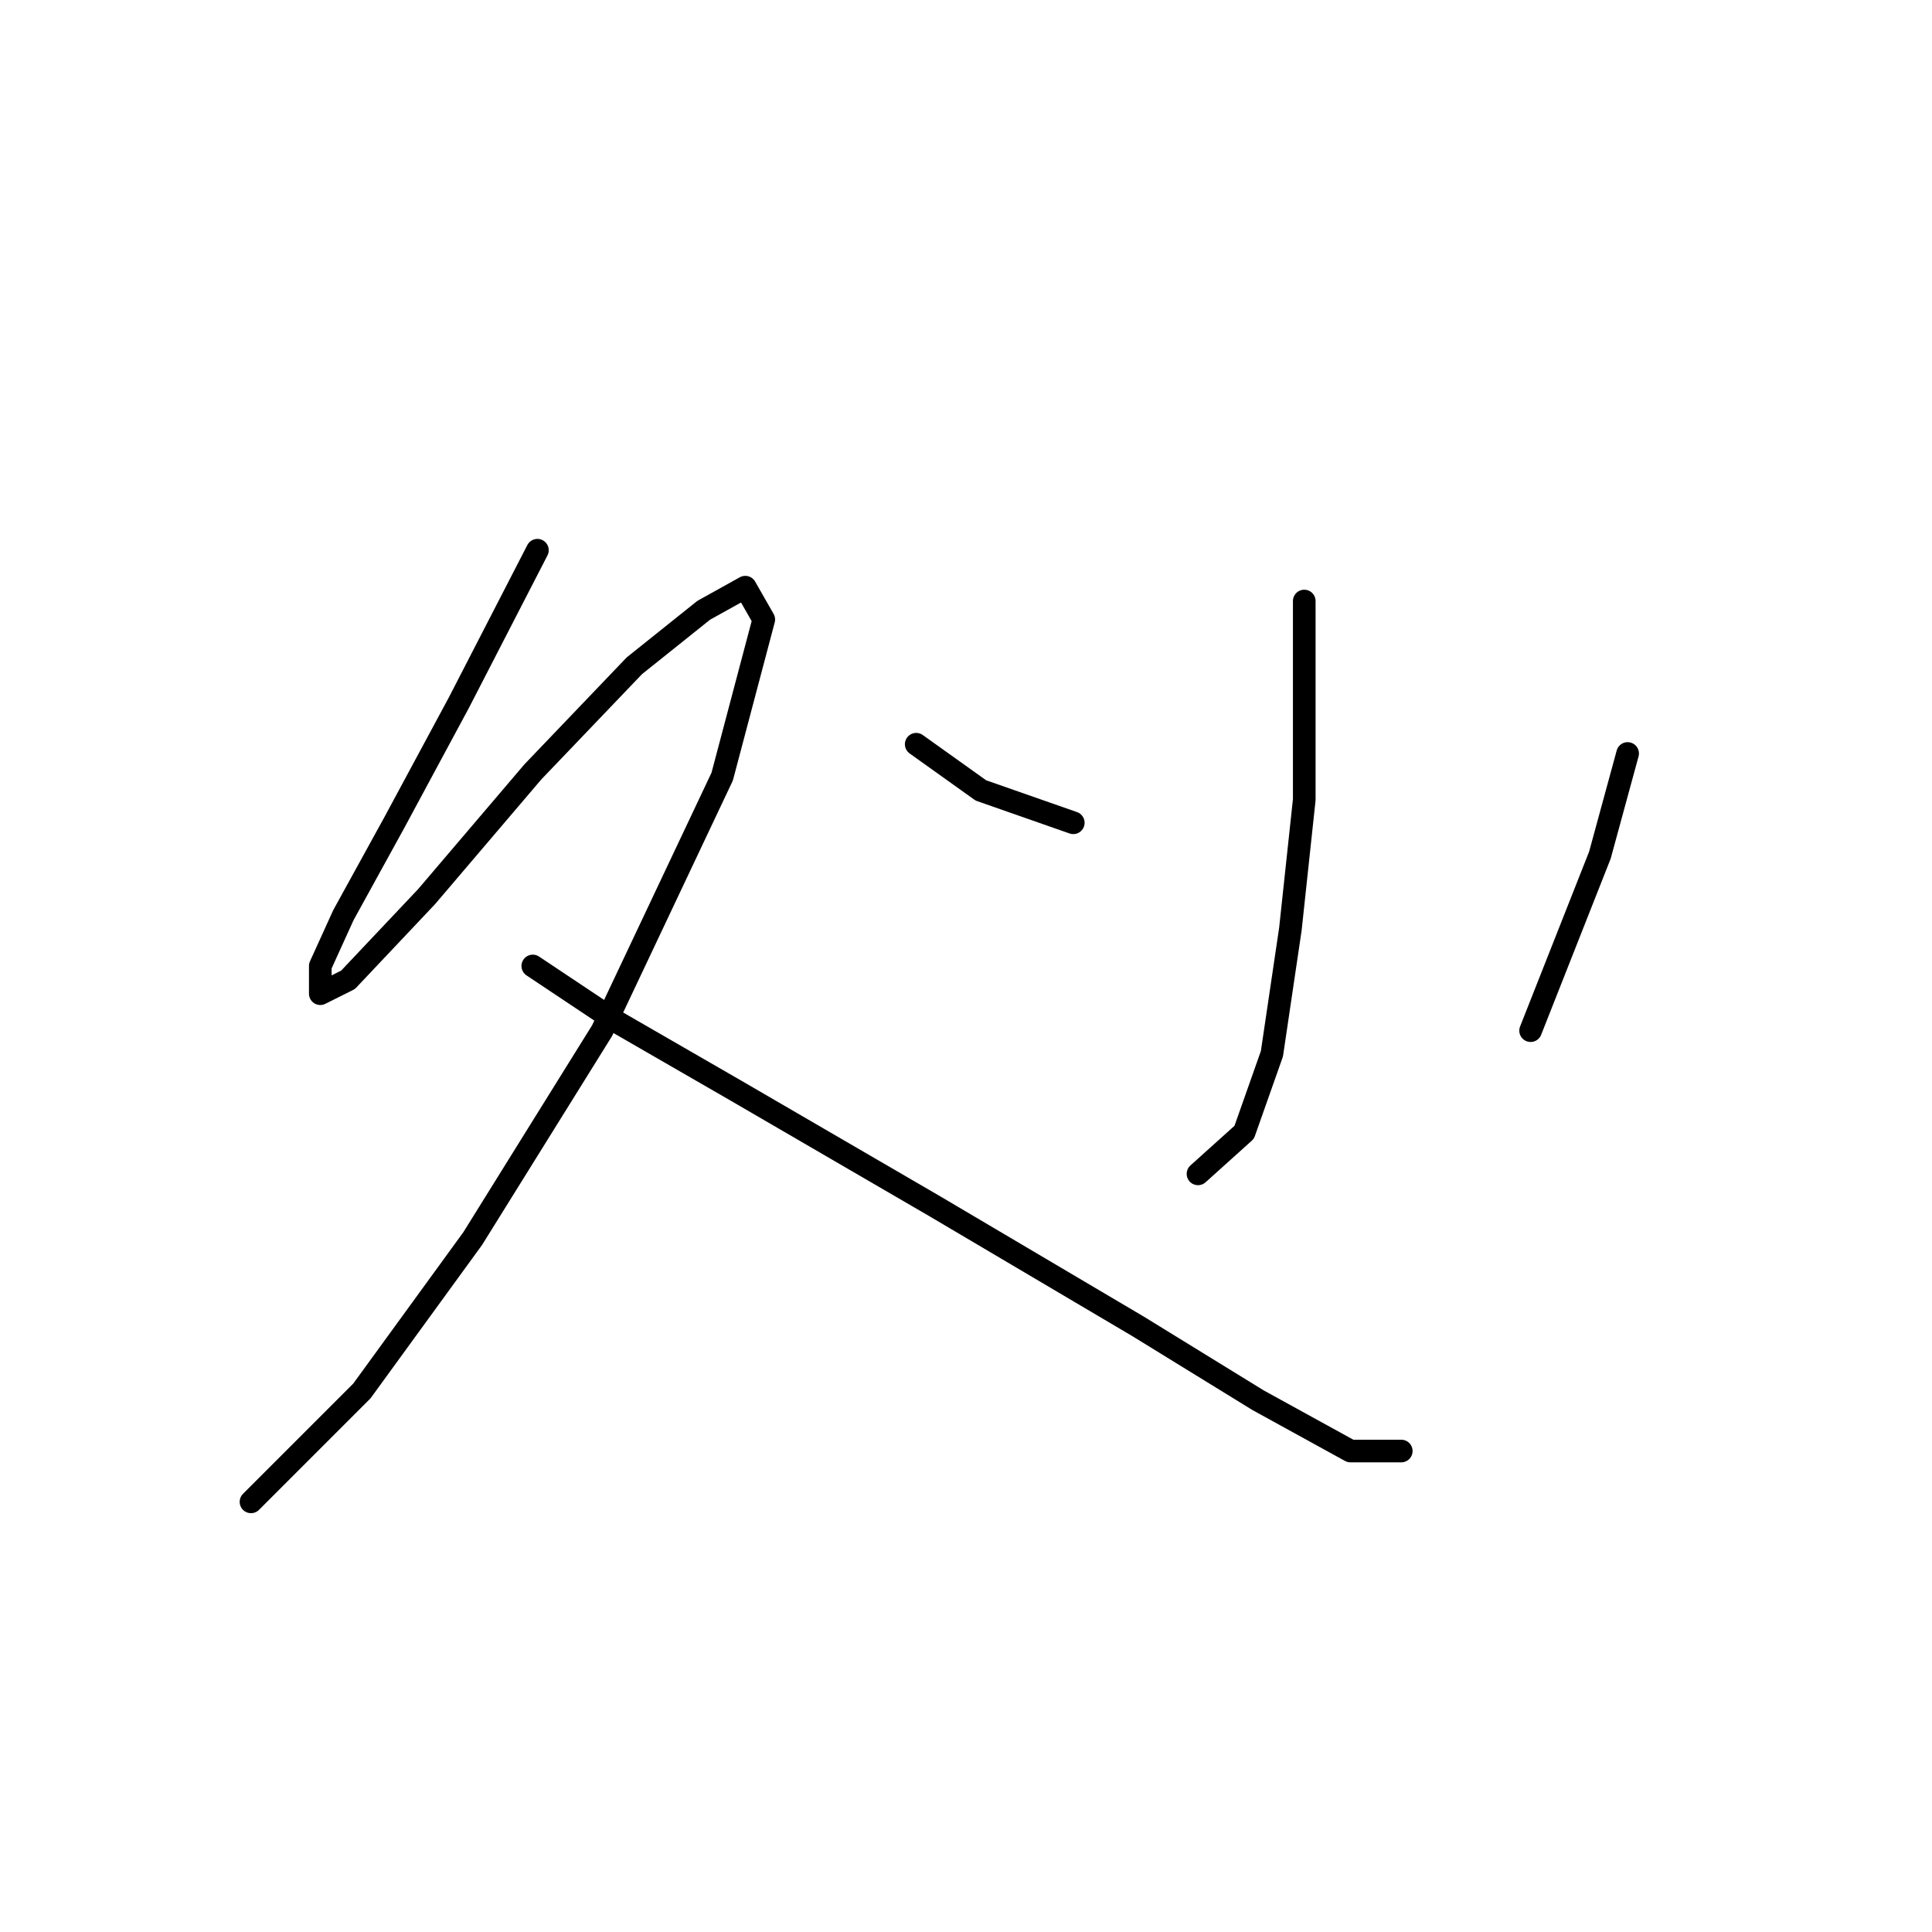 <?xml version="1.0" standalone="no"?>
    <svg width="256" height="256" xmlns="http://www.w3.org/2000/svg" version="1.1">
    <polyline stroke="black" stroke-width="3" stroke-linecap="round" fill="transparent" stroke-linejoin="round" points="71.21 72.907 60.804 93.107 52.235 109.022 45.501 121.264 42.441 127.997 42.441 131.67 46.113 129.834 56.519 118.816 70.598 102.289 84.064 88.21 93.246 80.865 98.755 77.804 101.204 82.089 95.695 102.901 79.78 136.567 62.64 164.112 47.95 184.312 33.259 199.003 33.259 199.003 " />
        <polyline stroke="black" stroke-width="3" stroke-linecap="round" fill="transparent" stroke-linejoin="round" points="70.598 127.997 81.616 135.343 97.531 144.524 123.852 159.827 150.785 175.742 166.7 185.536 178.942 192.269 185.675 192.269 185.675 192.269 " />
        <polyline stroke="black" stroke-width="3" stroke-linecap="round" fill="transparent" stroke-linejoin="round" points="172.821 79.64 172.821 105.961 170.984 123.1 168.536 139.628 164.863 150.033 158.742 155.543 158.742 155.543 " />
        <polyline stroke="black" stroke-width="3" stroke-linecap="round" fill="transparent" stroke-linejoin="round" points="121.403 98.616 129.973 104.737 142.215 109.022 142.215 109.022 " />
        <polyline stroke="black" stroke-width="3" stroke-linecap="round" fill="transparent" stroke-linejoin="round" points="215.669 99.84 211.996 113.307 202.814 136.567 202.814 136.567 " />
        </svg>